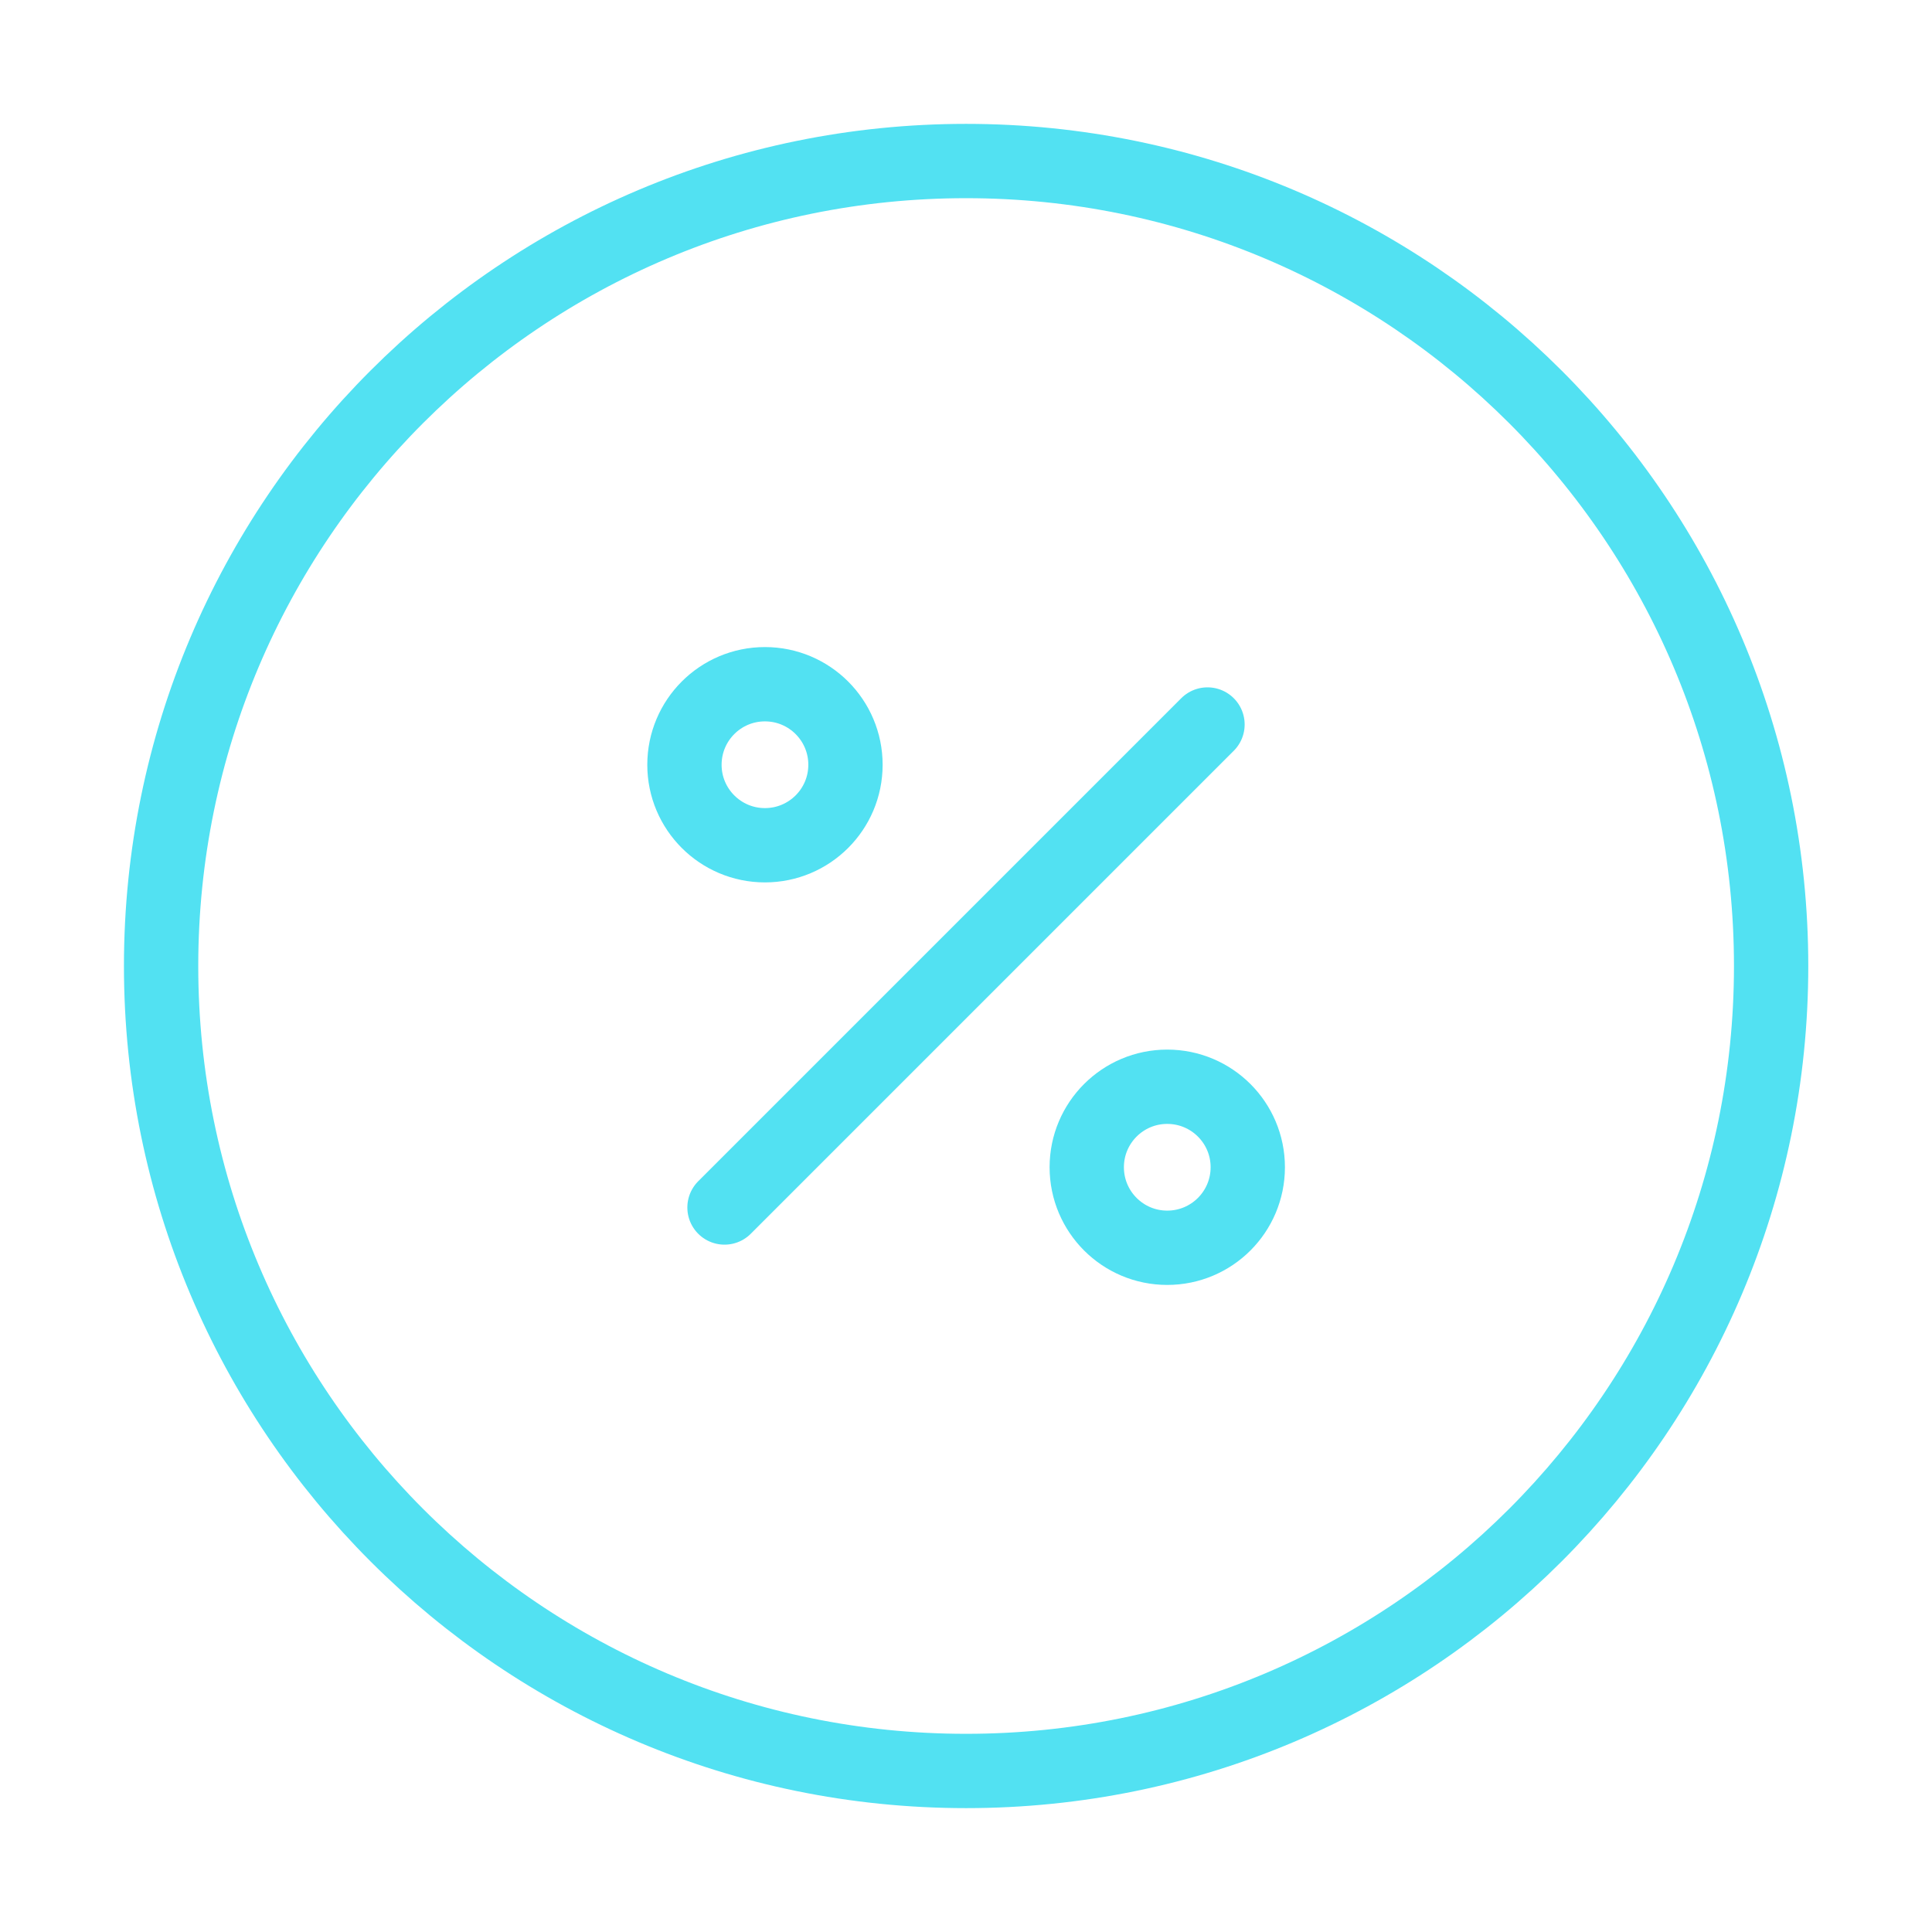 <svg width="26" height="26" viewBox="0 0 26 26" fill="none" xmlns="http://www.w3.org/2000/svg">
<path d="M23.835 13C23.835 18.983 18.984 23.833 13.001 23.833C7.018 23.833 2.168 18.983 2.168 13C2.168 7.017 7.018 2.167 13.001 2.167C18.984 2.167 23.835 7.017 23.835 13Z" stroke="#52E1F2"/>
<path d="M10.294 11.375C10.893 11.375 11.378 10.89 11.378 10.292C11.378 9.693 10.893 9.208 10.294 9.208C9.696 9.208 9.211 9.693 9.211 10.292C9.211 10.89 9.696 11.375 10.294 11.375Z" stroke="#52E1F2" stroke-linecap="round" stroke-linejoin="round"/>
<path d="M15.708 16.792C16.307 16.792 16.792 16.307 16.792 15.708C16.792 15.11 16.307 14.625 15.708 14.625C15.11 14.625 14.625 15.11 14.625 15.708C14.625 16.307 15.11 16.792 15.708 16.792Z" stroke="#52E1F2" stroke-linecap="round" stroke-linejoin="round"/>
<path d="M16.25 9.75L9.75 16.25" stroke="#52E1F2" stroke-linecap="round"/>
</svg>
